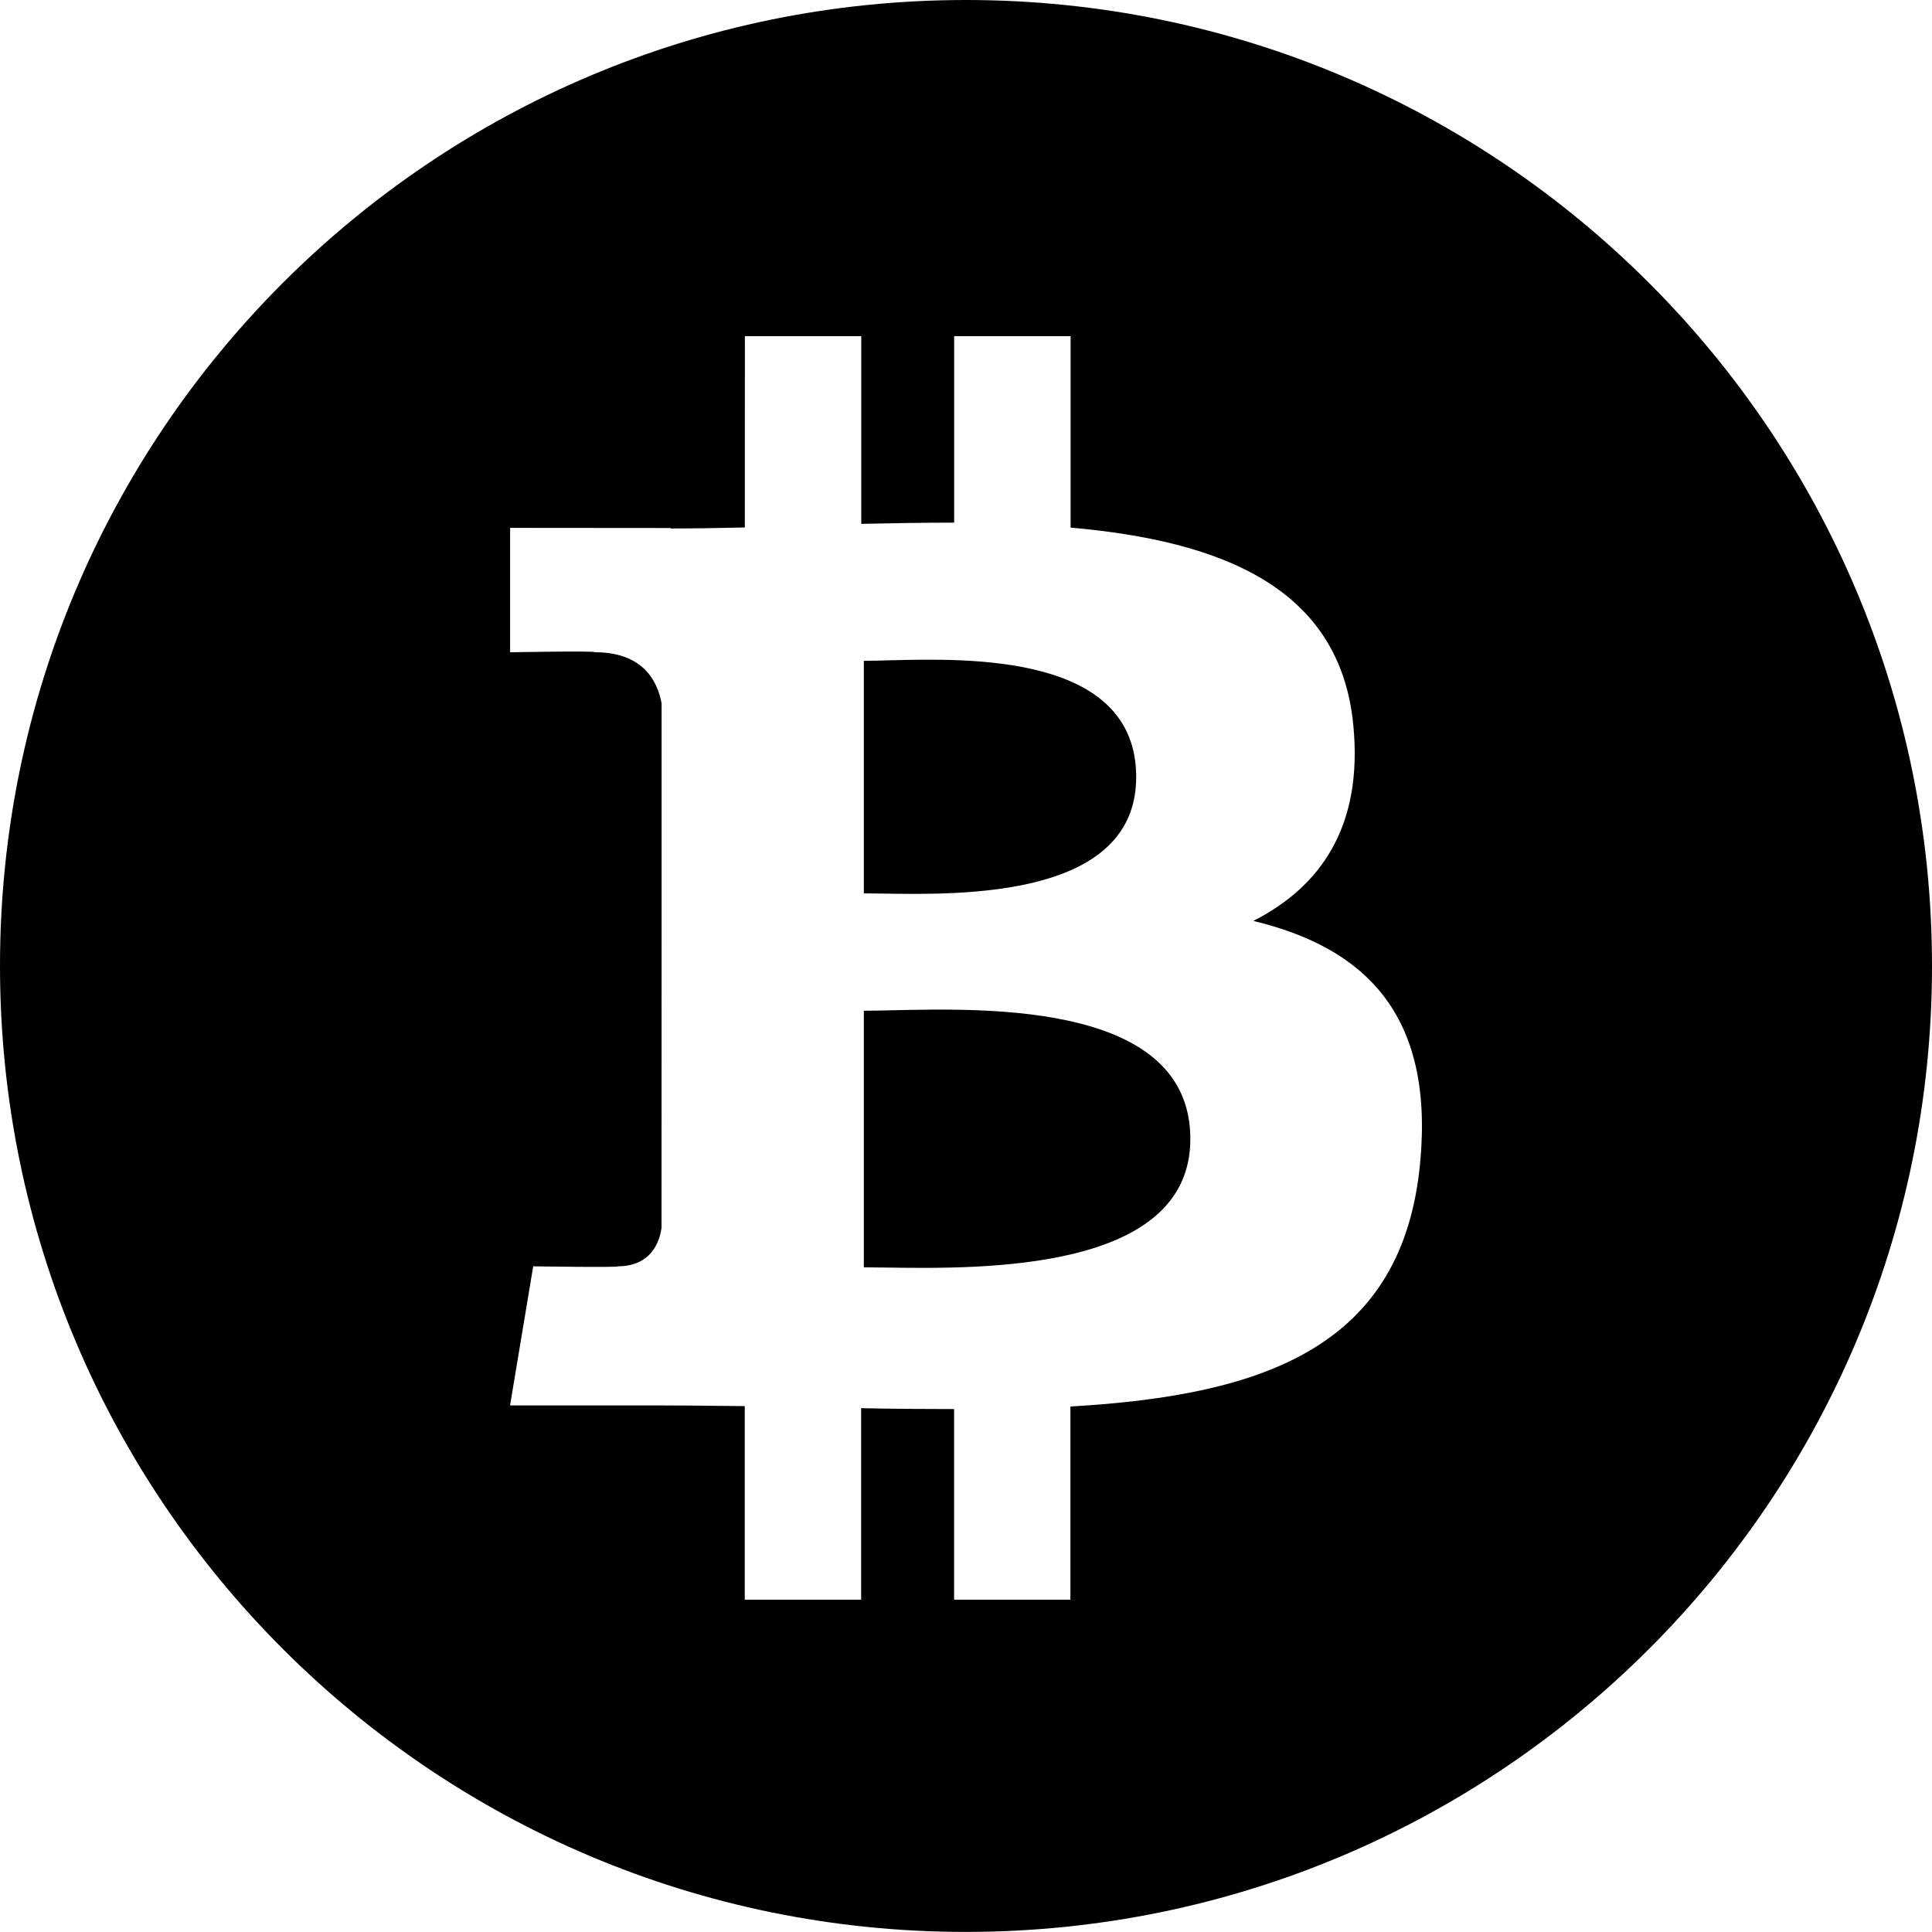 <svg xmlns="http://www.w3.org/2000/svg" width="500" height="500" fill="#000000"><path fill="#000000" fill-rule="evenodd" d="M249.938 499.979C388.063 499.958 500 388.042 500 250 500 111.938 388.063 0 249.979 0 111.896 0-.041 111.917 0 249.979c-.02 138.063 111.917 250 249.938 250Zm27.135-363.434c38.926 3.425 69.723 15.403 73.162 51.11 2.553 26.129-8.39 41.81-25.881 50.676 28.747 6.919 46.76 24.043 43.199 62.392-4.377 47.599-39.881 60.376-90.532 63.28V414h-30.102v-49.337c-7.816 0-15.806-.052-24.057-.226V414h-30.12v-50.102c-2.502-.018-5.025-.046-7.565-.073-4.6-.05-9.256-.101-13.956-.101H132l5.993-36.003s22.268.348 21.886 0c8.546-.034 10.804-6.154 11.325-9.978l.017-79.308v-56.429c-1.146-6.137-5.107-13.213-17.318-13.213.383-.399-21.886.018-21.886.018v-32.196l41.549.035v.121c6.253 0 12.663-.121 19.194-.26L192.777 87h30.12v48.572c8.042-.174 16.136-.313 24.039-.313V87h30.137v49.545Zm-47.712 191.497c24.648.355 78.7 1.133 78.7-33.264 0-35.068-51.719-33.896-77.046-33.323-2.86.065-5.384.122-7.458.119v66.408c1.664 0 3.619.028 5.804.06Zm-.767-96.783c20.633.331 65.45 1.048 65.45-30.148.015-31.917-43.175-30.771-64.283-30.211-2.38.063-4.479.119-6.204.119v60.184c1.437-.001 3.134.026 5.037.056Z" clip-rule="evenodd"/></svg>